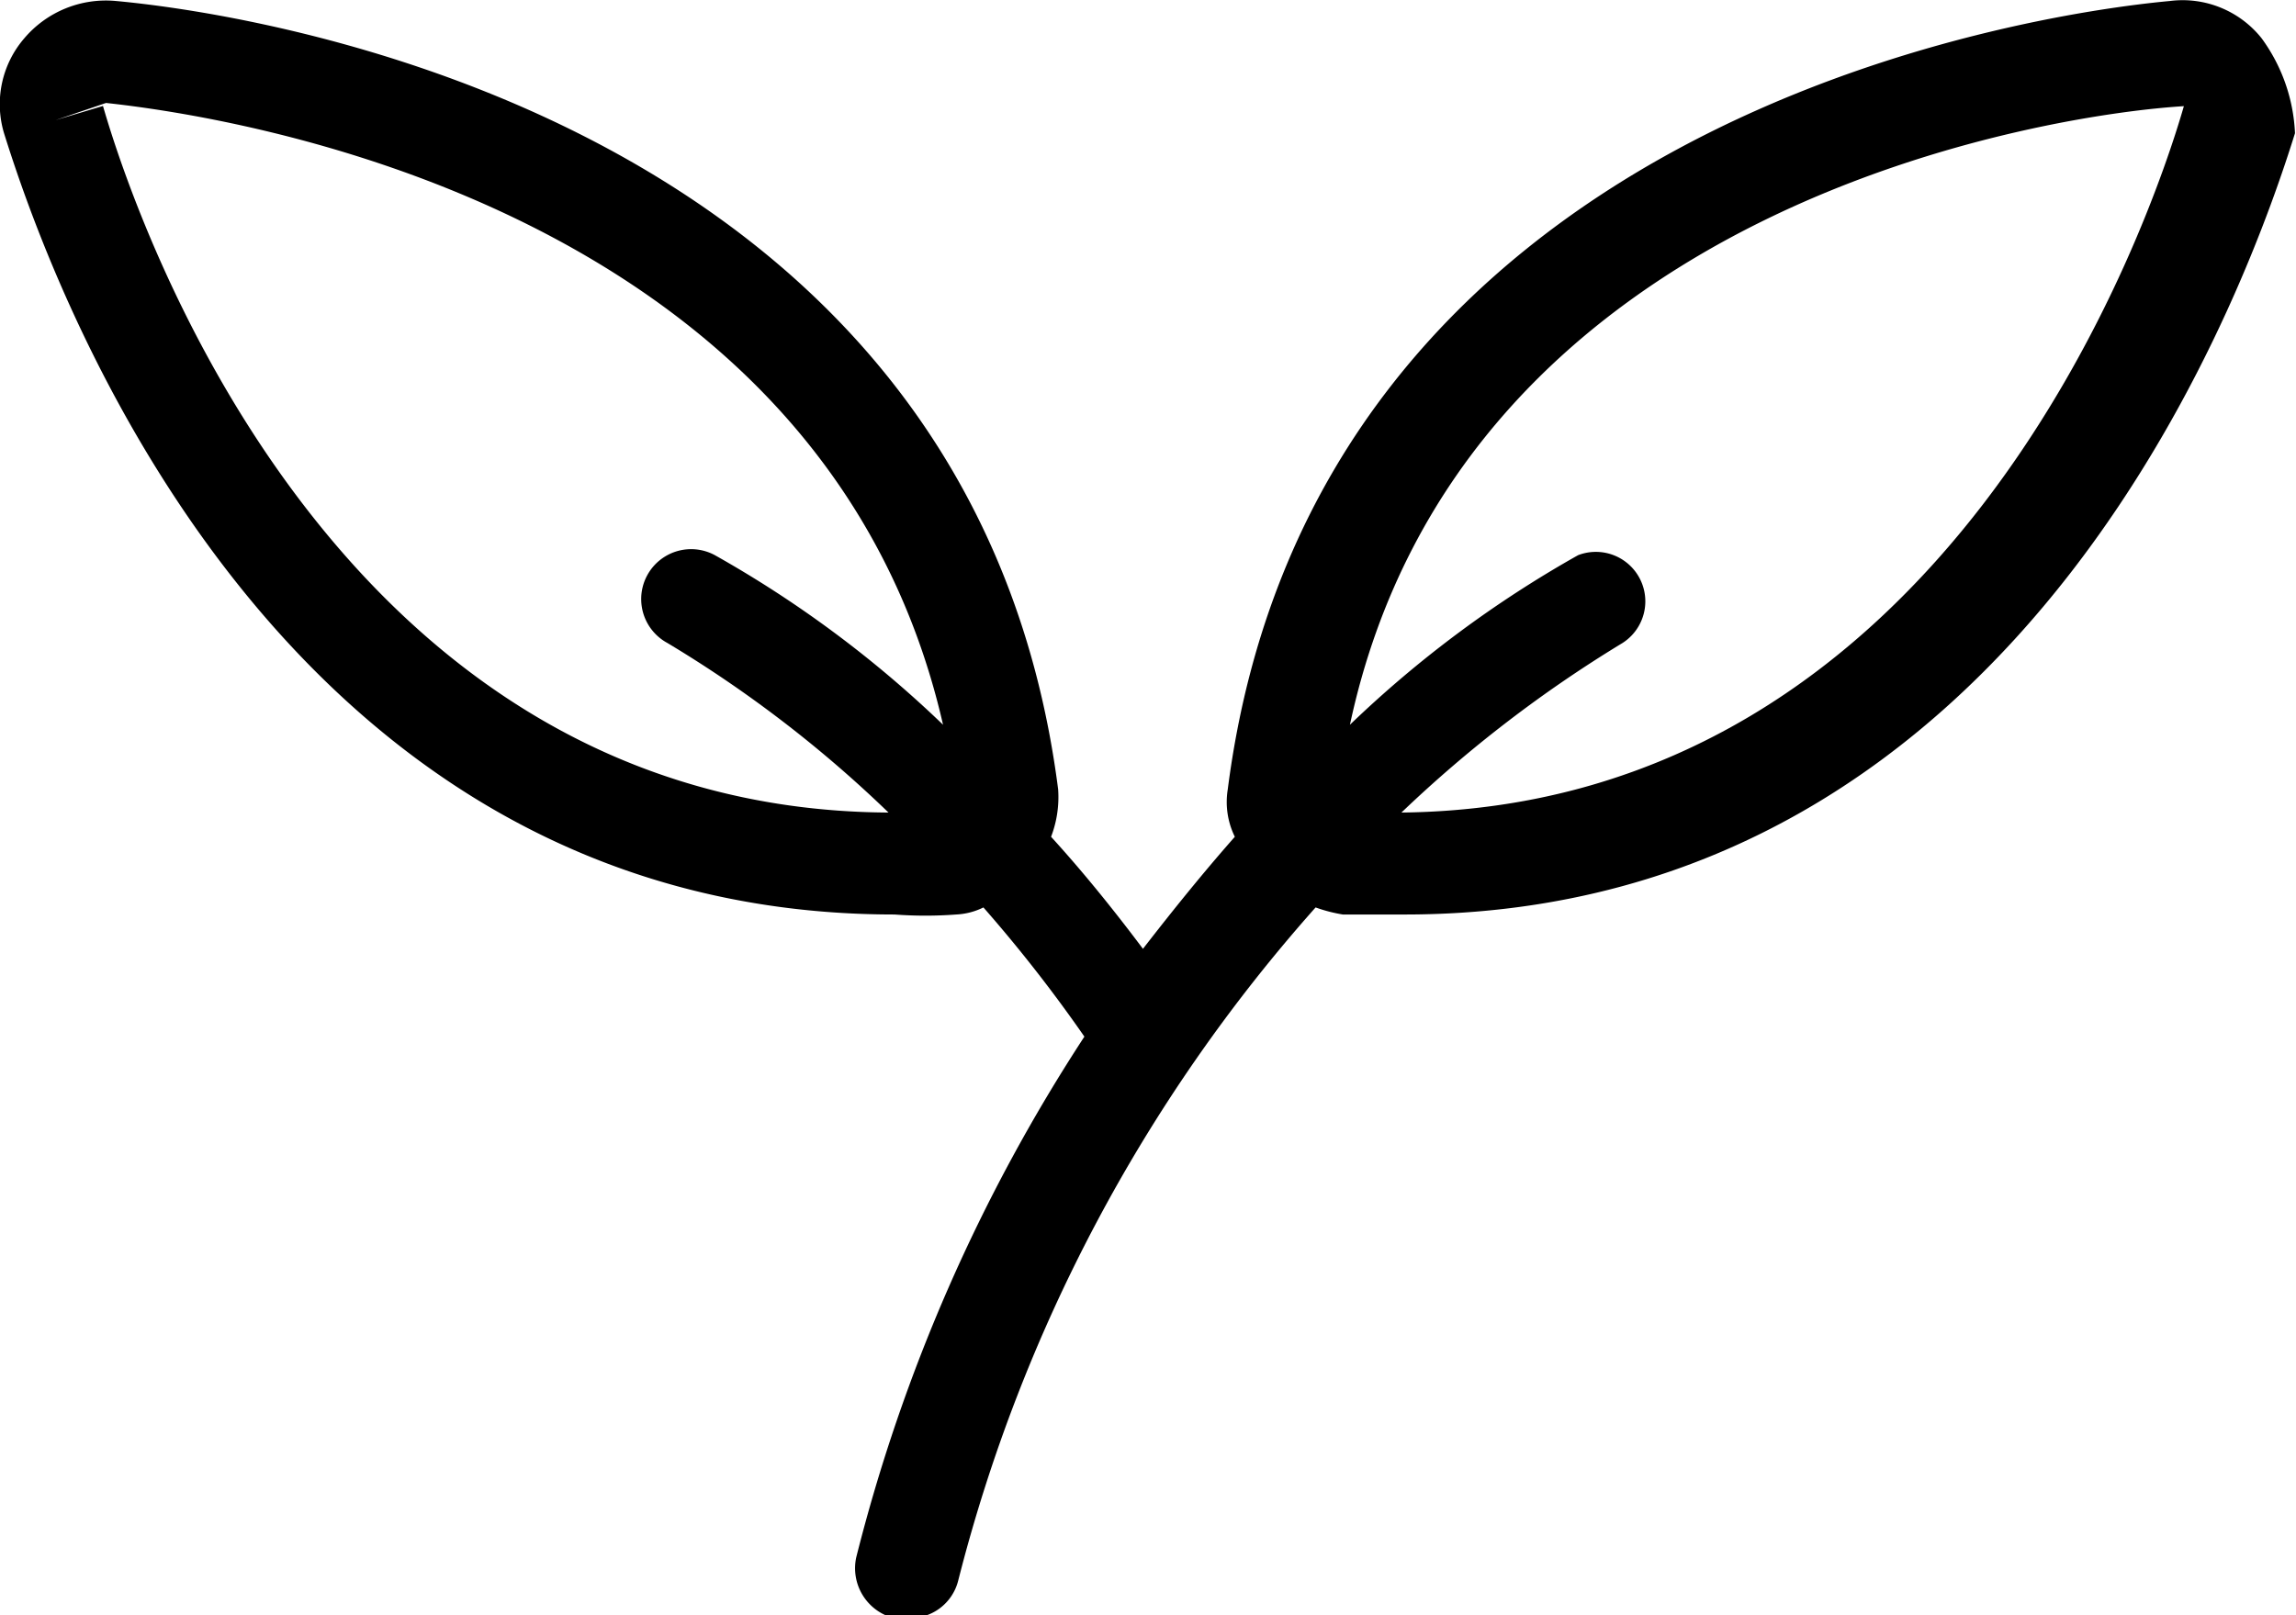 <svg id="Layer_1" data-name="Layer 1" xmlns="http://www.w3.org/2000/svg" viewBox="0 0 22.74 16"><path d="M24.77,4.66a1,1,0,0,0-.91-.37c-1.41.13-8.48,1.18-9.33,7.81a.78.78,0,0,0,.07.47c-.3.34-.6.71-.91,1.11-.3-.4-.6-.77-.91-1.11a1.1,1.1,0,0,0,.07-.47C12,5.47,4.94,4.42,3.52,4.29a1.06,1.06,0,0,0-.91.37,1,1,0,0,0-.2.94h0c.41,1.31,2.6,7.74,8.82,7.74a4.09,4.09,0,0,0,.61,0,.68.68,0,0,0,.27-.07,14.3,14.3,0,0,1,1,1.28,17,17,0,0,0-2.26,5.16.51.51,0,0,0,.37.6h.14a.49.49,0,0,0,.5-.37,15.93,15.93,0,0,1,3.54-6.67,1.5,1.5,0,0,0,.27.07c.2,0,.4,0,.61,0,6.23,0,8.41-6.43,8.82-7.74h0A1.72,1.72,0,0,0,24.77,4.66ZM3.39,5.33l-.47.14.5-.17c1.21.13,7.11,1,8.29,6.16A11.11,11.11,0,0,0,9.45,9.78a.49.49,0,0,0-.47.87,12.11,12.11,0,0,1,2.19,1.68C5.71,12.3,3.73,6.51,3.39,5.33ZM24,5.33c-.34,1.18-2.33,6.94-7.75,7a12.68,12.68,0,0,1,2.19-1.68A.49.49,0,0,0,18,9.78a11.12,11.12,0,0,0-2.26,1.68c1.11-5.19,7-6.06,8.29-6.13Z" transform="translate(-2.37 -4.28)"/></svg>